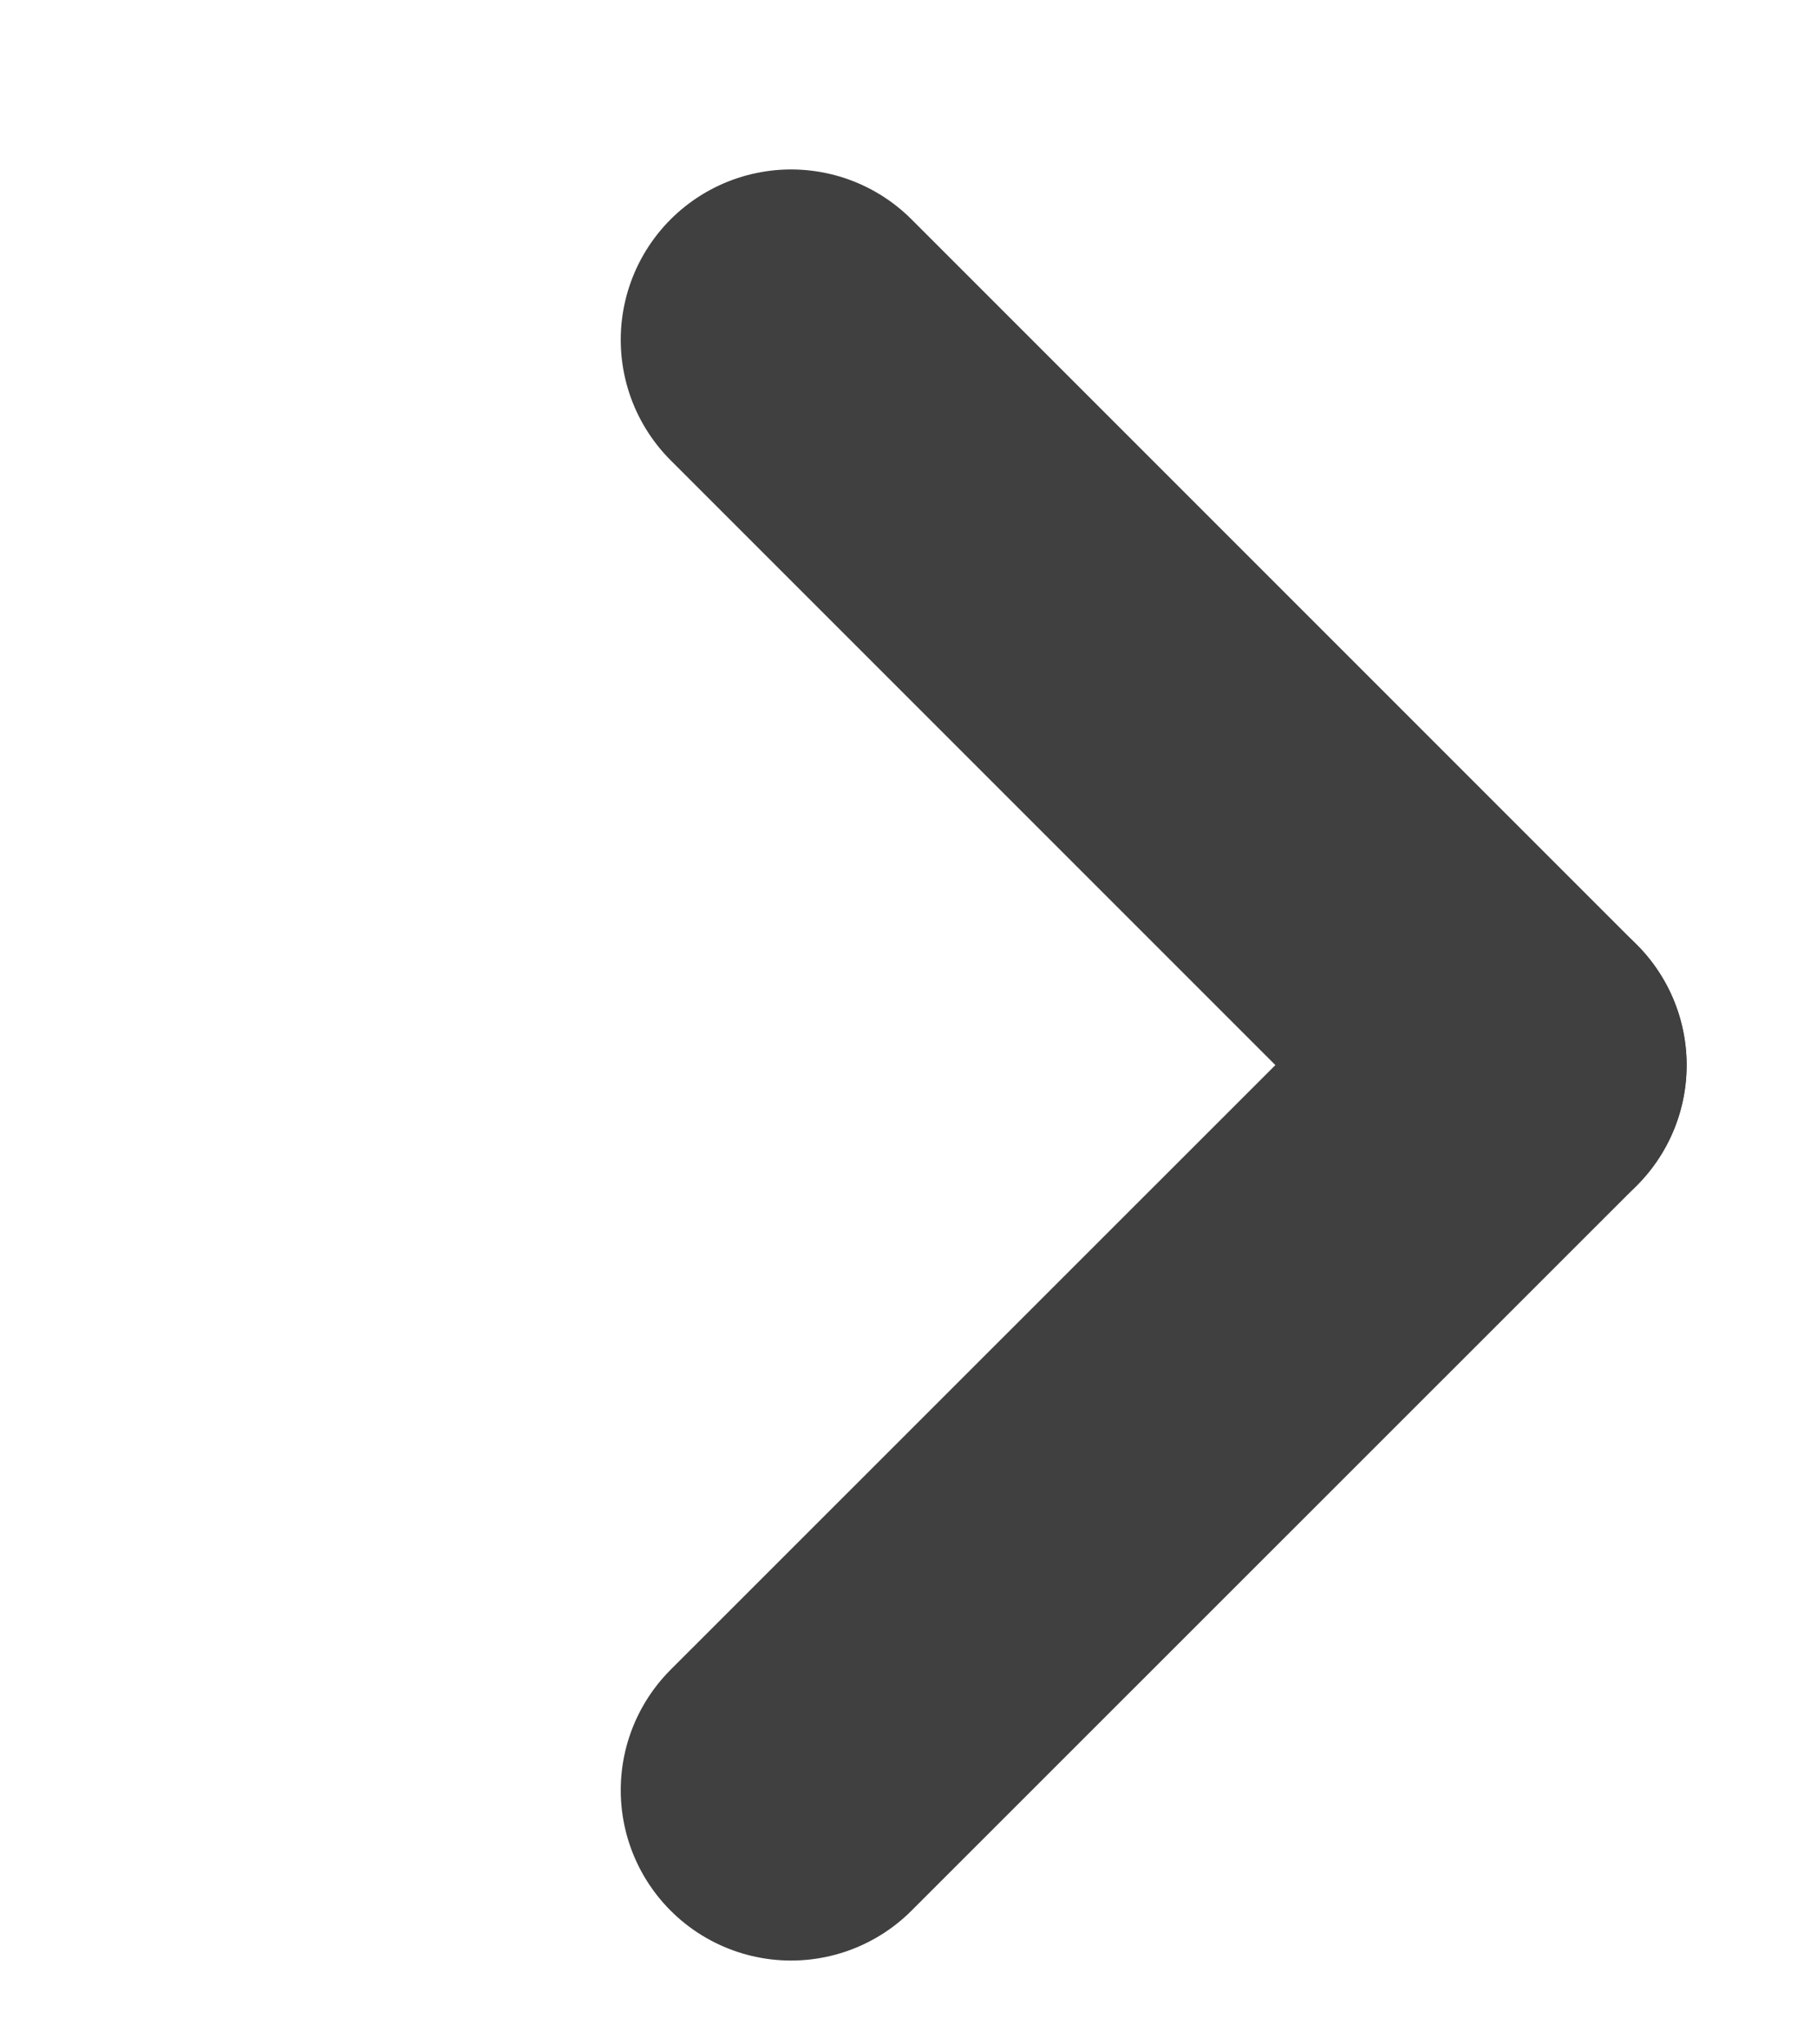<svg width="8" height="9" viewBox="0 0 8 9" fill="none" xmlns="http://www.w3.org/2000/svg">
<path d="M3.483 1.496L6.676 4.689" stroke="#404040" stroke-width="1.5" stroke-linecap="round" stroke-linejoin="round"/>
<path d="M3.483 7.881L6.676 4.689" stroke="#404040" stroke-width="1.5" stroke-linecap="round" stroke-linejoin="round"/>
</svg>
